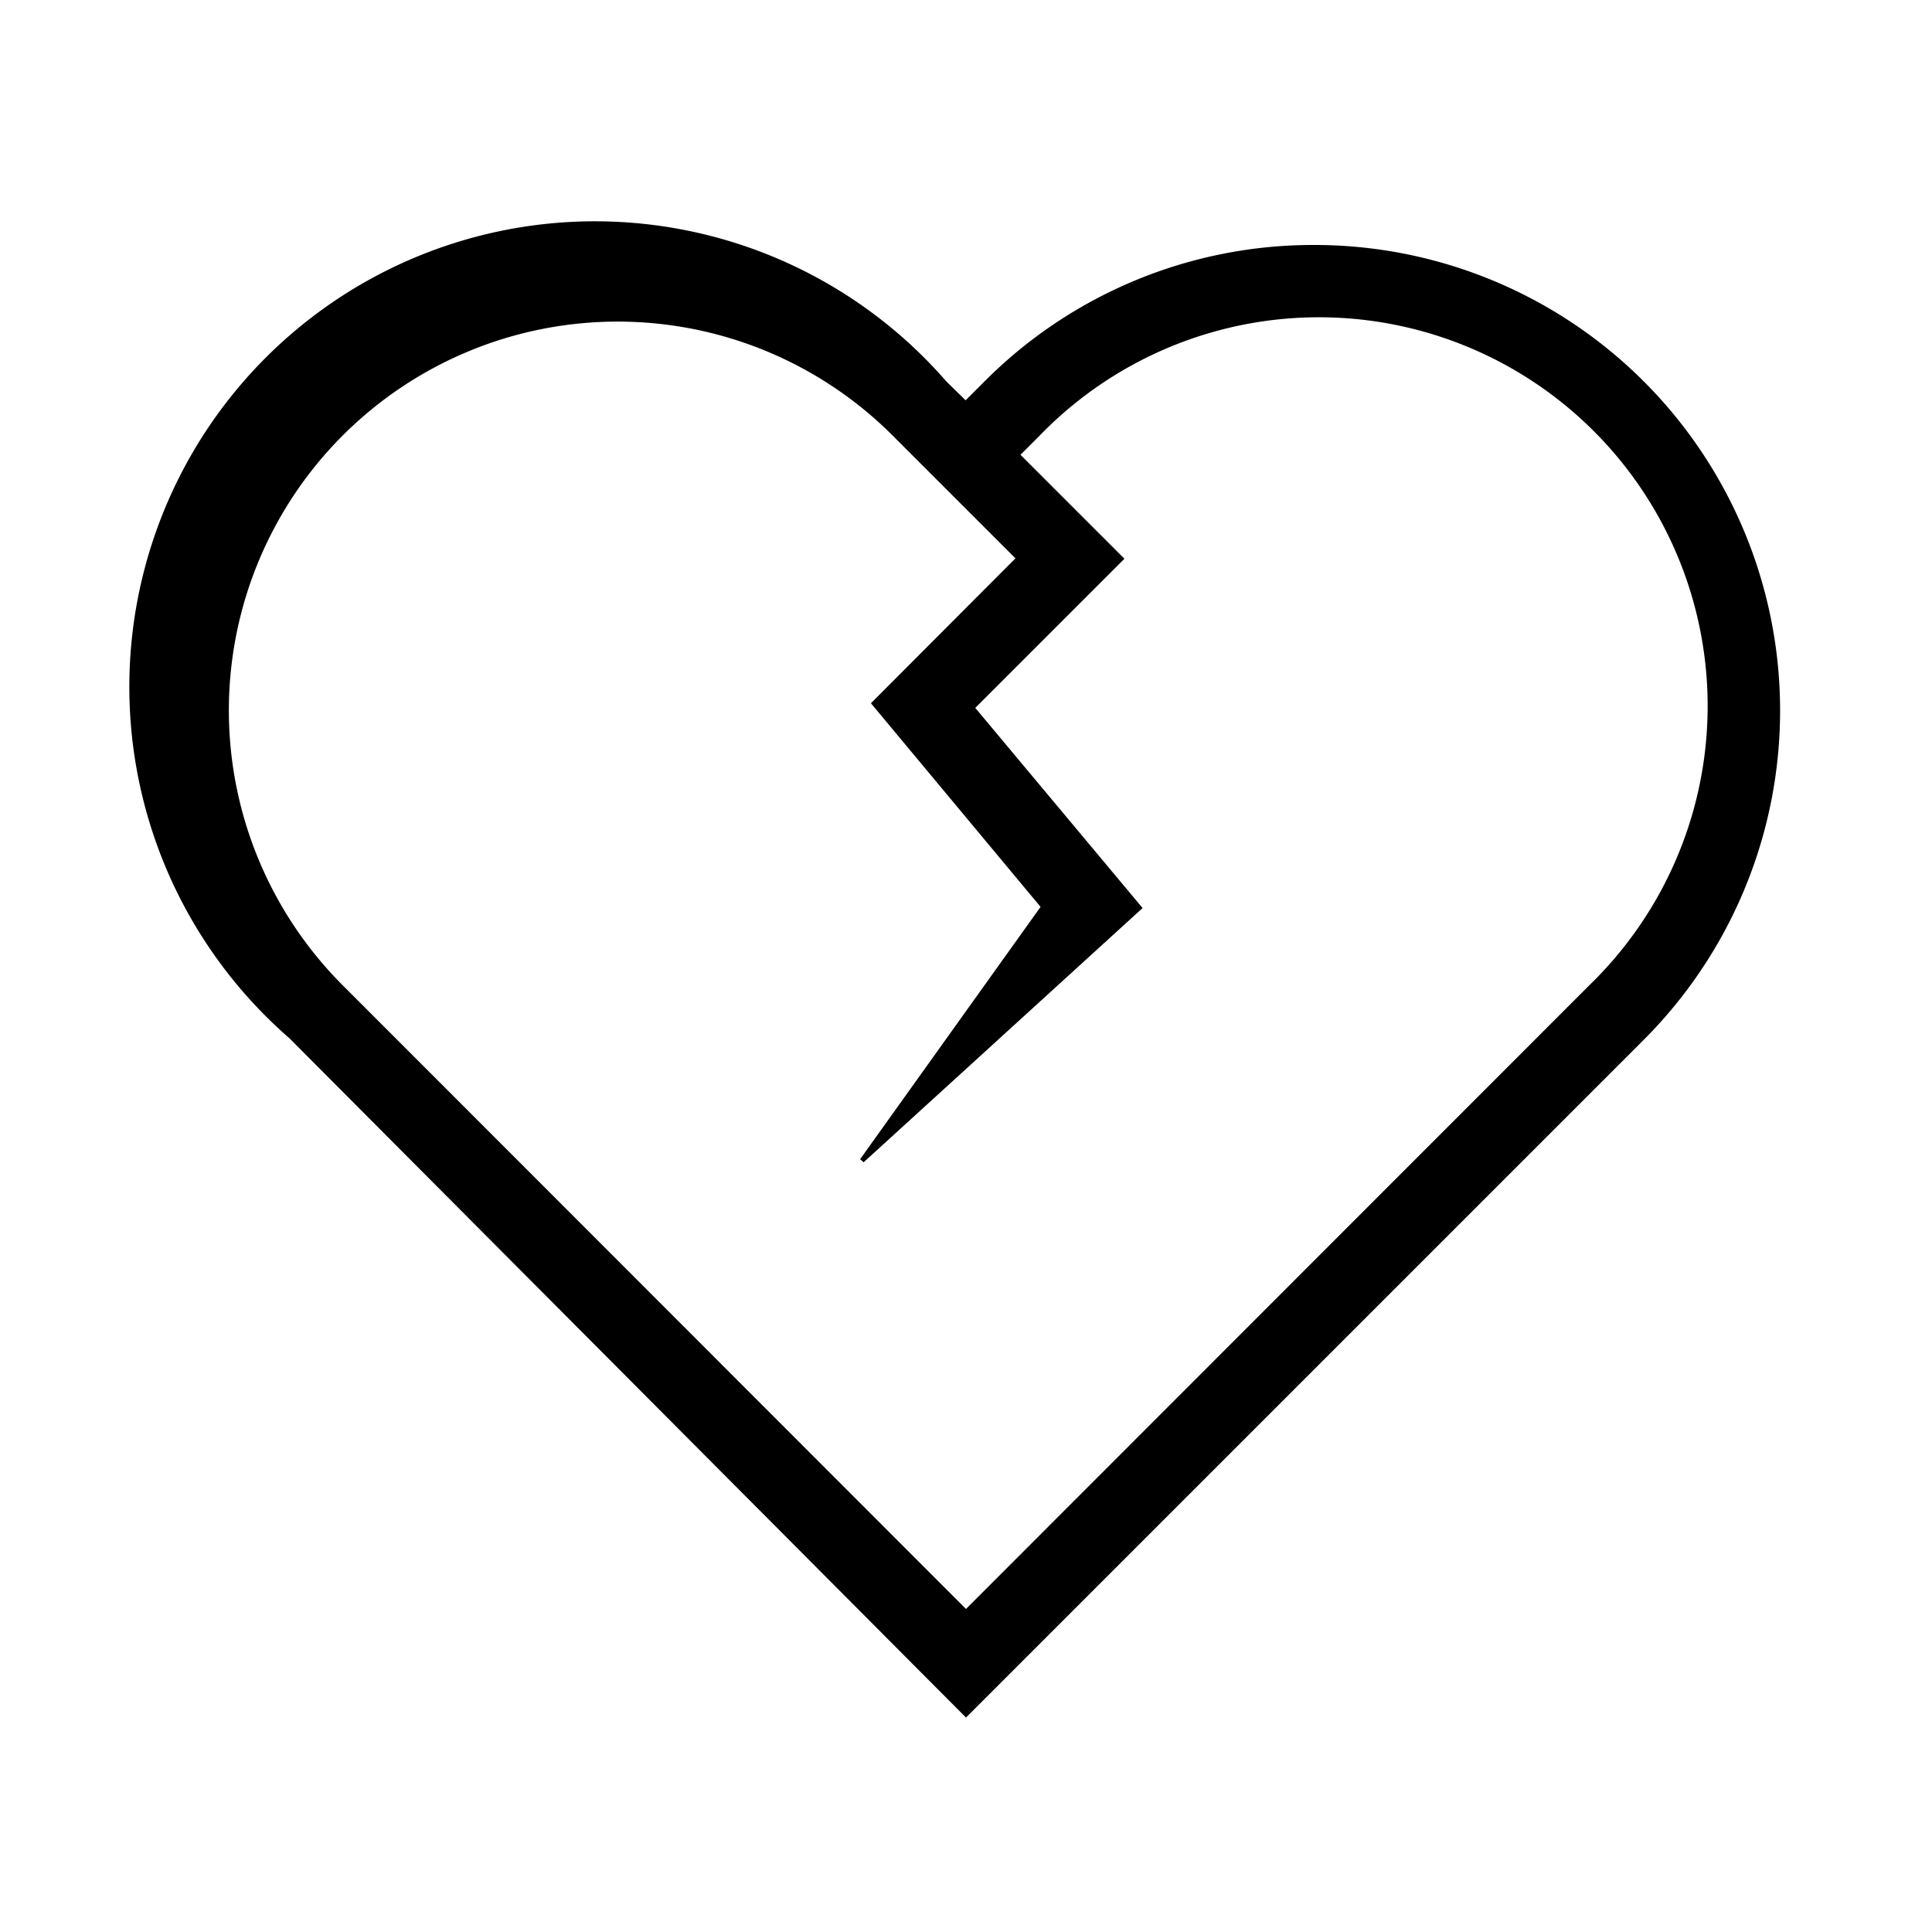 <svg xmlns="http://www.w3.org/2000/svg" viewBox="0 0 50 50"><title>icon_artic_leslv</title><g id="icon_artic-2" data-name="icon_artic"><path d="M34,6.34a12,12,0,0,0-8.52,3.53l-.49.49-.5-.49a12.05,12.05,0,1,0-17,17L25,44.45,42.54,26.91A12.05,12.05,0,0,0,34,6.34ZM8.87,25.5A10.06,10.06,0,0,1,23.1,11.27l3.18,3.18L22.54,18.2l4.39,5.27L22.26,30l.09.08,7.22-6.58-4.33-5.18,3.86-3.86-2.69-2.69.49-.49A10.06,10.06,0,1,1,41.13,25.5h0L25,41.64Z"/></g></svg>